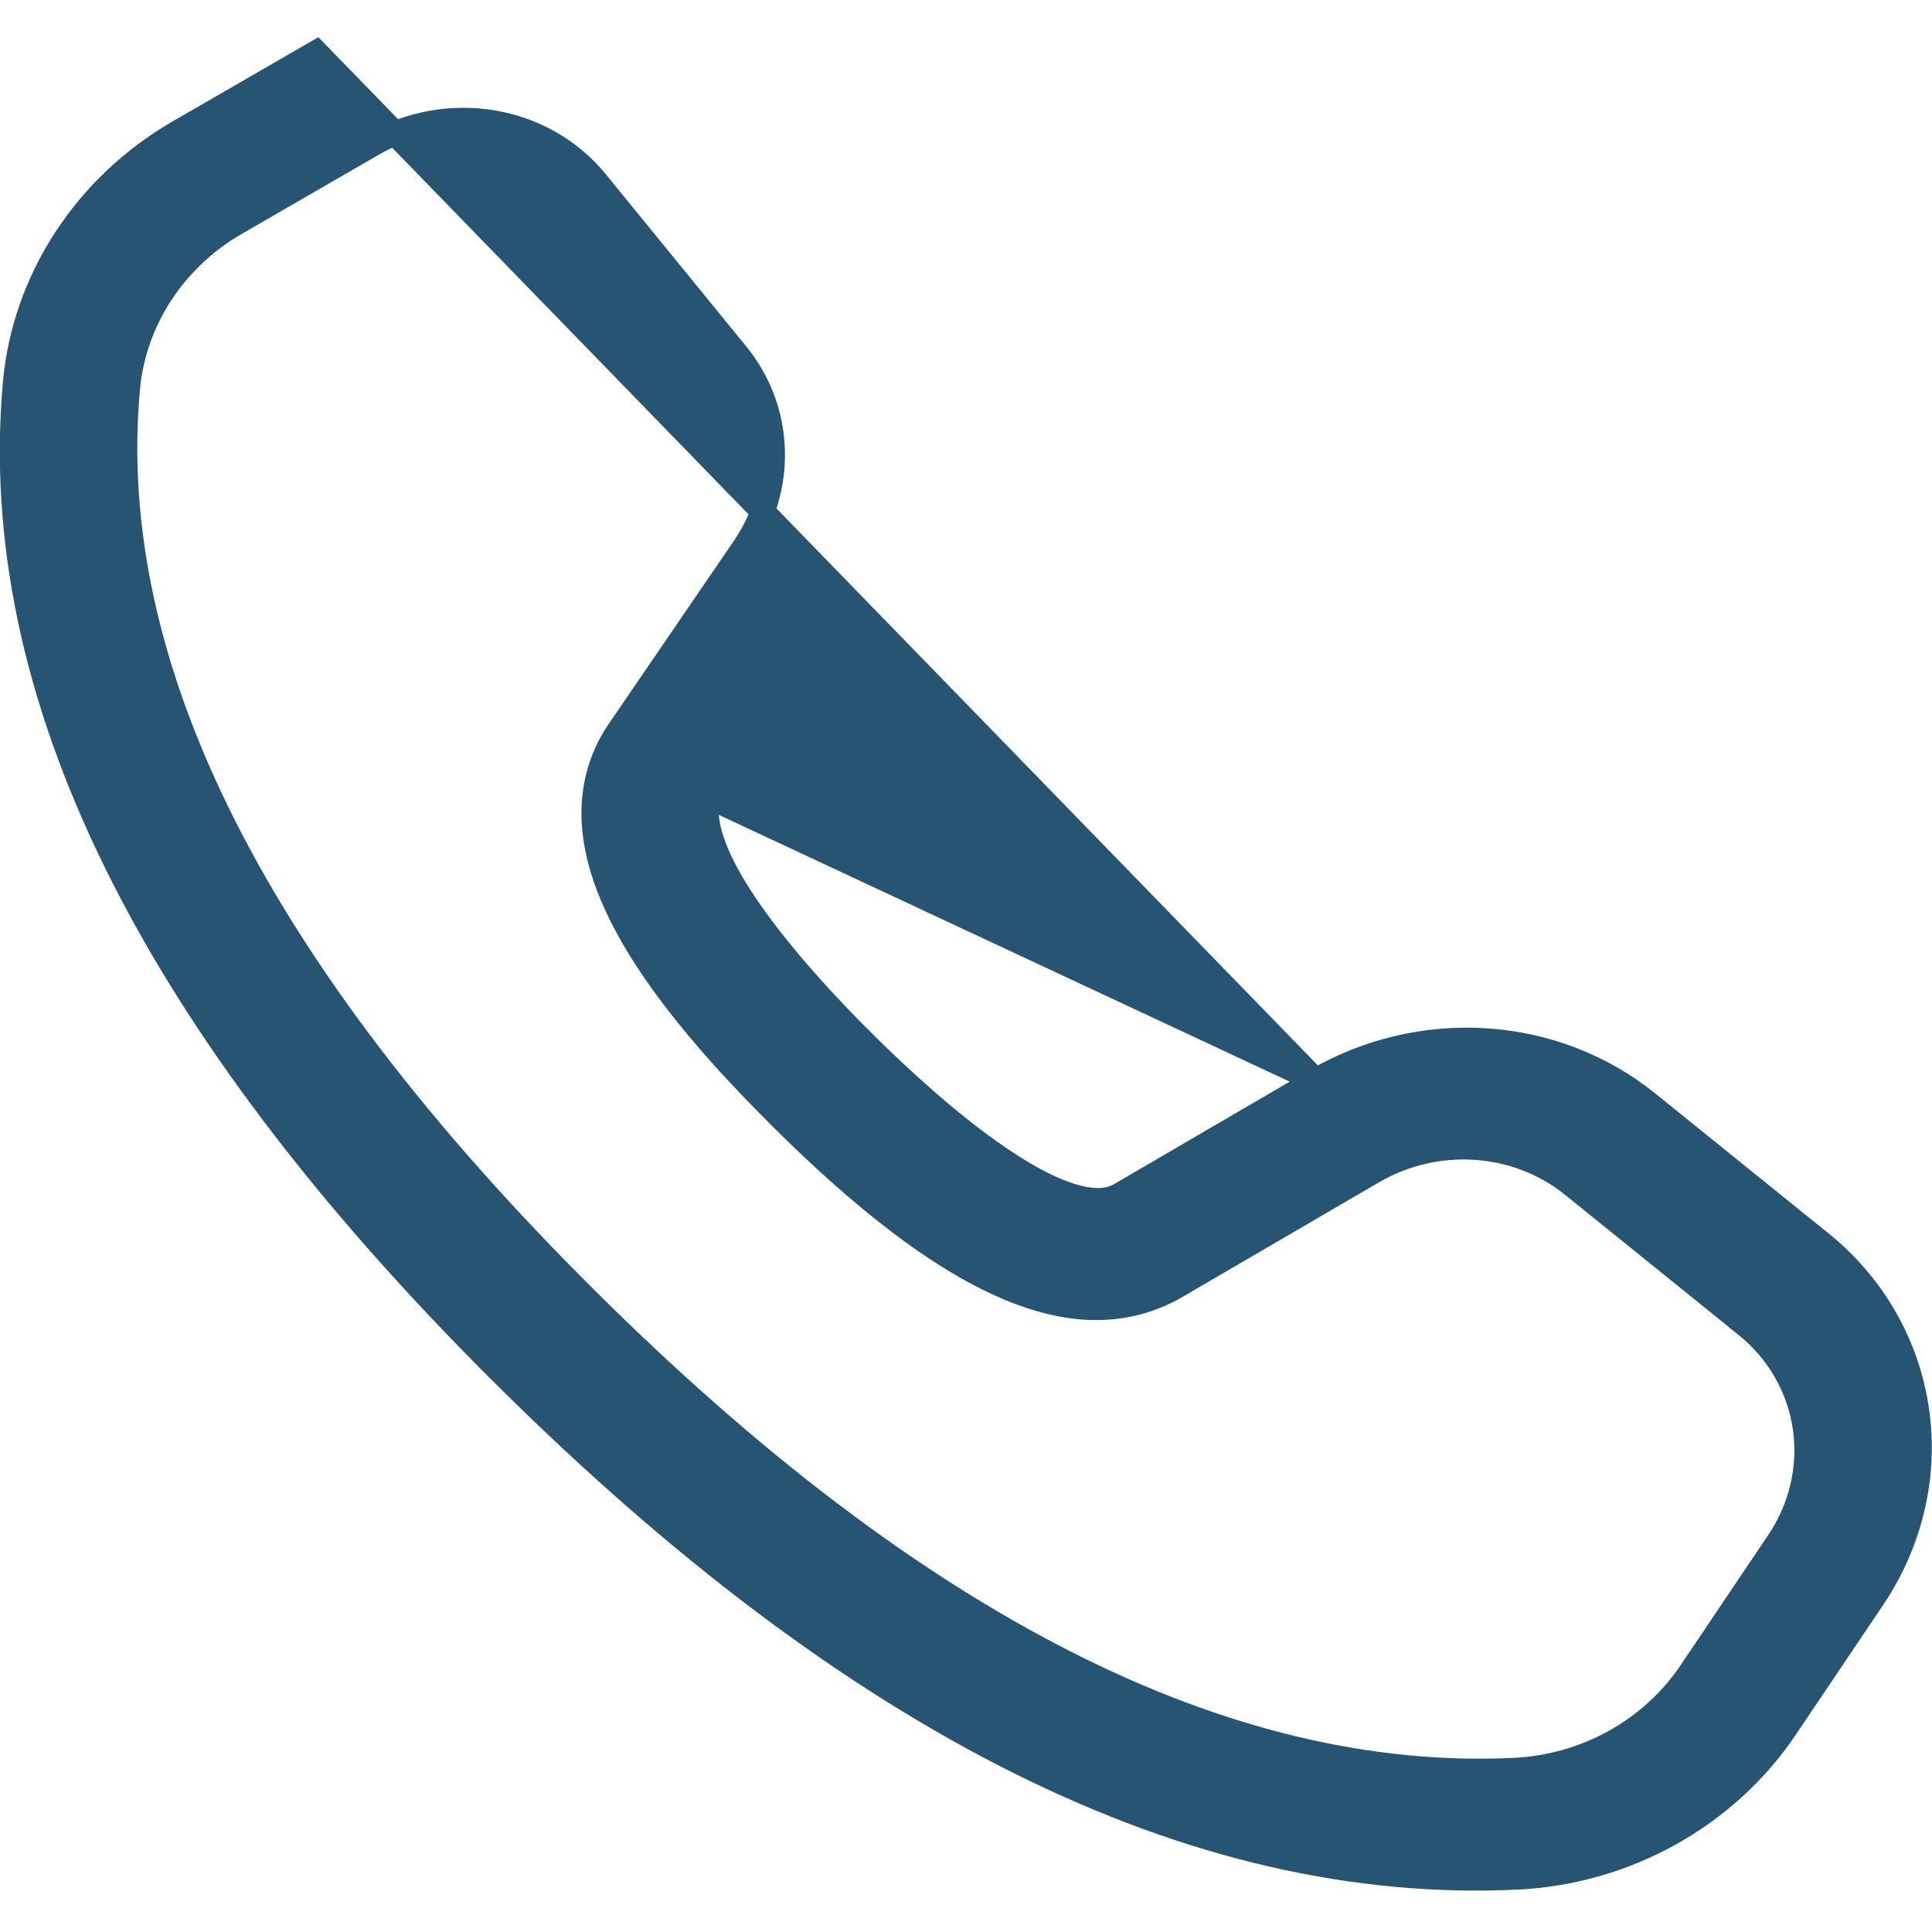 <svg width="20" height="20" viewBox="0 0 20 20" fill="none" xmlns="http://www.w3.org/2000/svg">
<path d="M3.274 0.542L3.274 0.542L13.62 11.185C14.154 10.874 14.772 10.729 15.388 10.77C16.004 10.811 16.585 11.037 17.052 11.413L17.052 11.413L18.852 12.866C19.393 13.303 19.745 13.916 19.844 14.592C19.944 15.268 19.783 15.961 19.391 16.544L18.487 17.887L18.487 17.887C18.184 18.338 17.773 18.714 17.289 18.984C16.805 19.254 16.262 19.409 15.708 19.436C12.352 19.597 8.856 17.855 5.205 14.223C1.552 10.589 -0.135 7.171 0.155 3.96L0.155 3.96C0.203 3.434 0.382 2.924 0.677 2.472C0.972 2.019 1.374 1.639 1.851 1.364L3.274 0.542ZM11.592 12.368L13.62 11.185L7.451 8.302L7.329 8.274C7.329 8.274 7.329 8.274 7.329 8.274C7.299 8.402 7.32 8.553 7.376 8.714C7.431 8.878 7.526 9.065 7.658 9.272C7.923 9.686 8.345 10.195 8.934 10.782L8.934 10.782C9.599 11.442 10.156 11.886 10.591 12.143C10.808 12.272 10.999 12.356 11.162 12.396C11.322 12.436 11.473 12.436 11.591 12.369L11.592 12.368ZM16.717 18.026C17.034 17.849 17.305 17.601 17.504 17.304L18.407 15.962L18.407 15.962C18.645 15.61 18.743 15.188 18.683 14.775C18.622 14.363 18.407 13.989 18.079 13.724L18 13.822L18.079 13.724L16.279 12.271C15.996 12.042 15.645 11.907 15.275 11.882C14.905 11.857 14.534 11.944 14.213 12.131L14.213 12.131L12.181 13.316C12.181 13.317 12.181 13.317 12.181 13.317C11.66 13.615 11.076 13.614 10.398 13.318C9.715 13.021 8.946 12.429 8.076 11.563L8.076 11.562C7.339 10.83 6.81 10.182 6.494 9.6C6.178 9.018 6.079 8.513 6.185 8.06C6.226 7.885 6.3 7.717 6.404 7.565L7.701 5.668C7.908 5.366 8.013 5.01 8 4.65C7.988 4.291 7.858 3.947 7.629 3.666L7.629 3.666L6.173 1.881C5.907 1.555 5.526 1.337 5.101 1.266C4.677 1.195 4.237 1.275 3.863 1.491C3.863 1.491 3.863 1.491 3.863 1.491L2.442 2.312L2.441 2.312C2.128 2.493 1.863 2.743 1.668 3.041C1.474 3.339 1.355 3.676 1.324 4.025L1.448 4.036L1.324 4.025C1.064 6.895 2.642 10.039 6.064 13.442C9.483 16.844 12.694 18.466 15.68 18.322C16.043 18.304 16.399 18.203 16.717 18.026Z" fill="#275473" stroke="#275473" stroke-width="0.25"/>
</svg>
